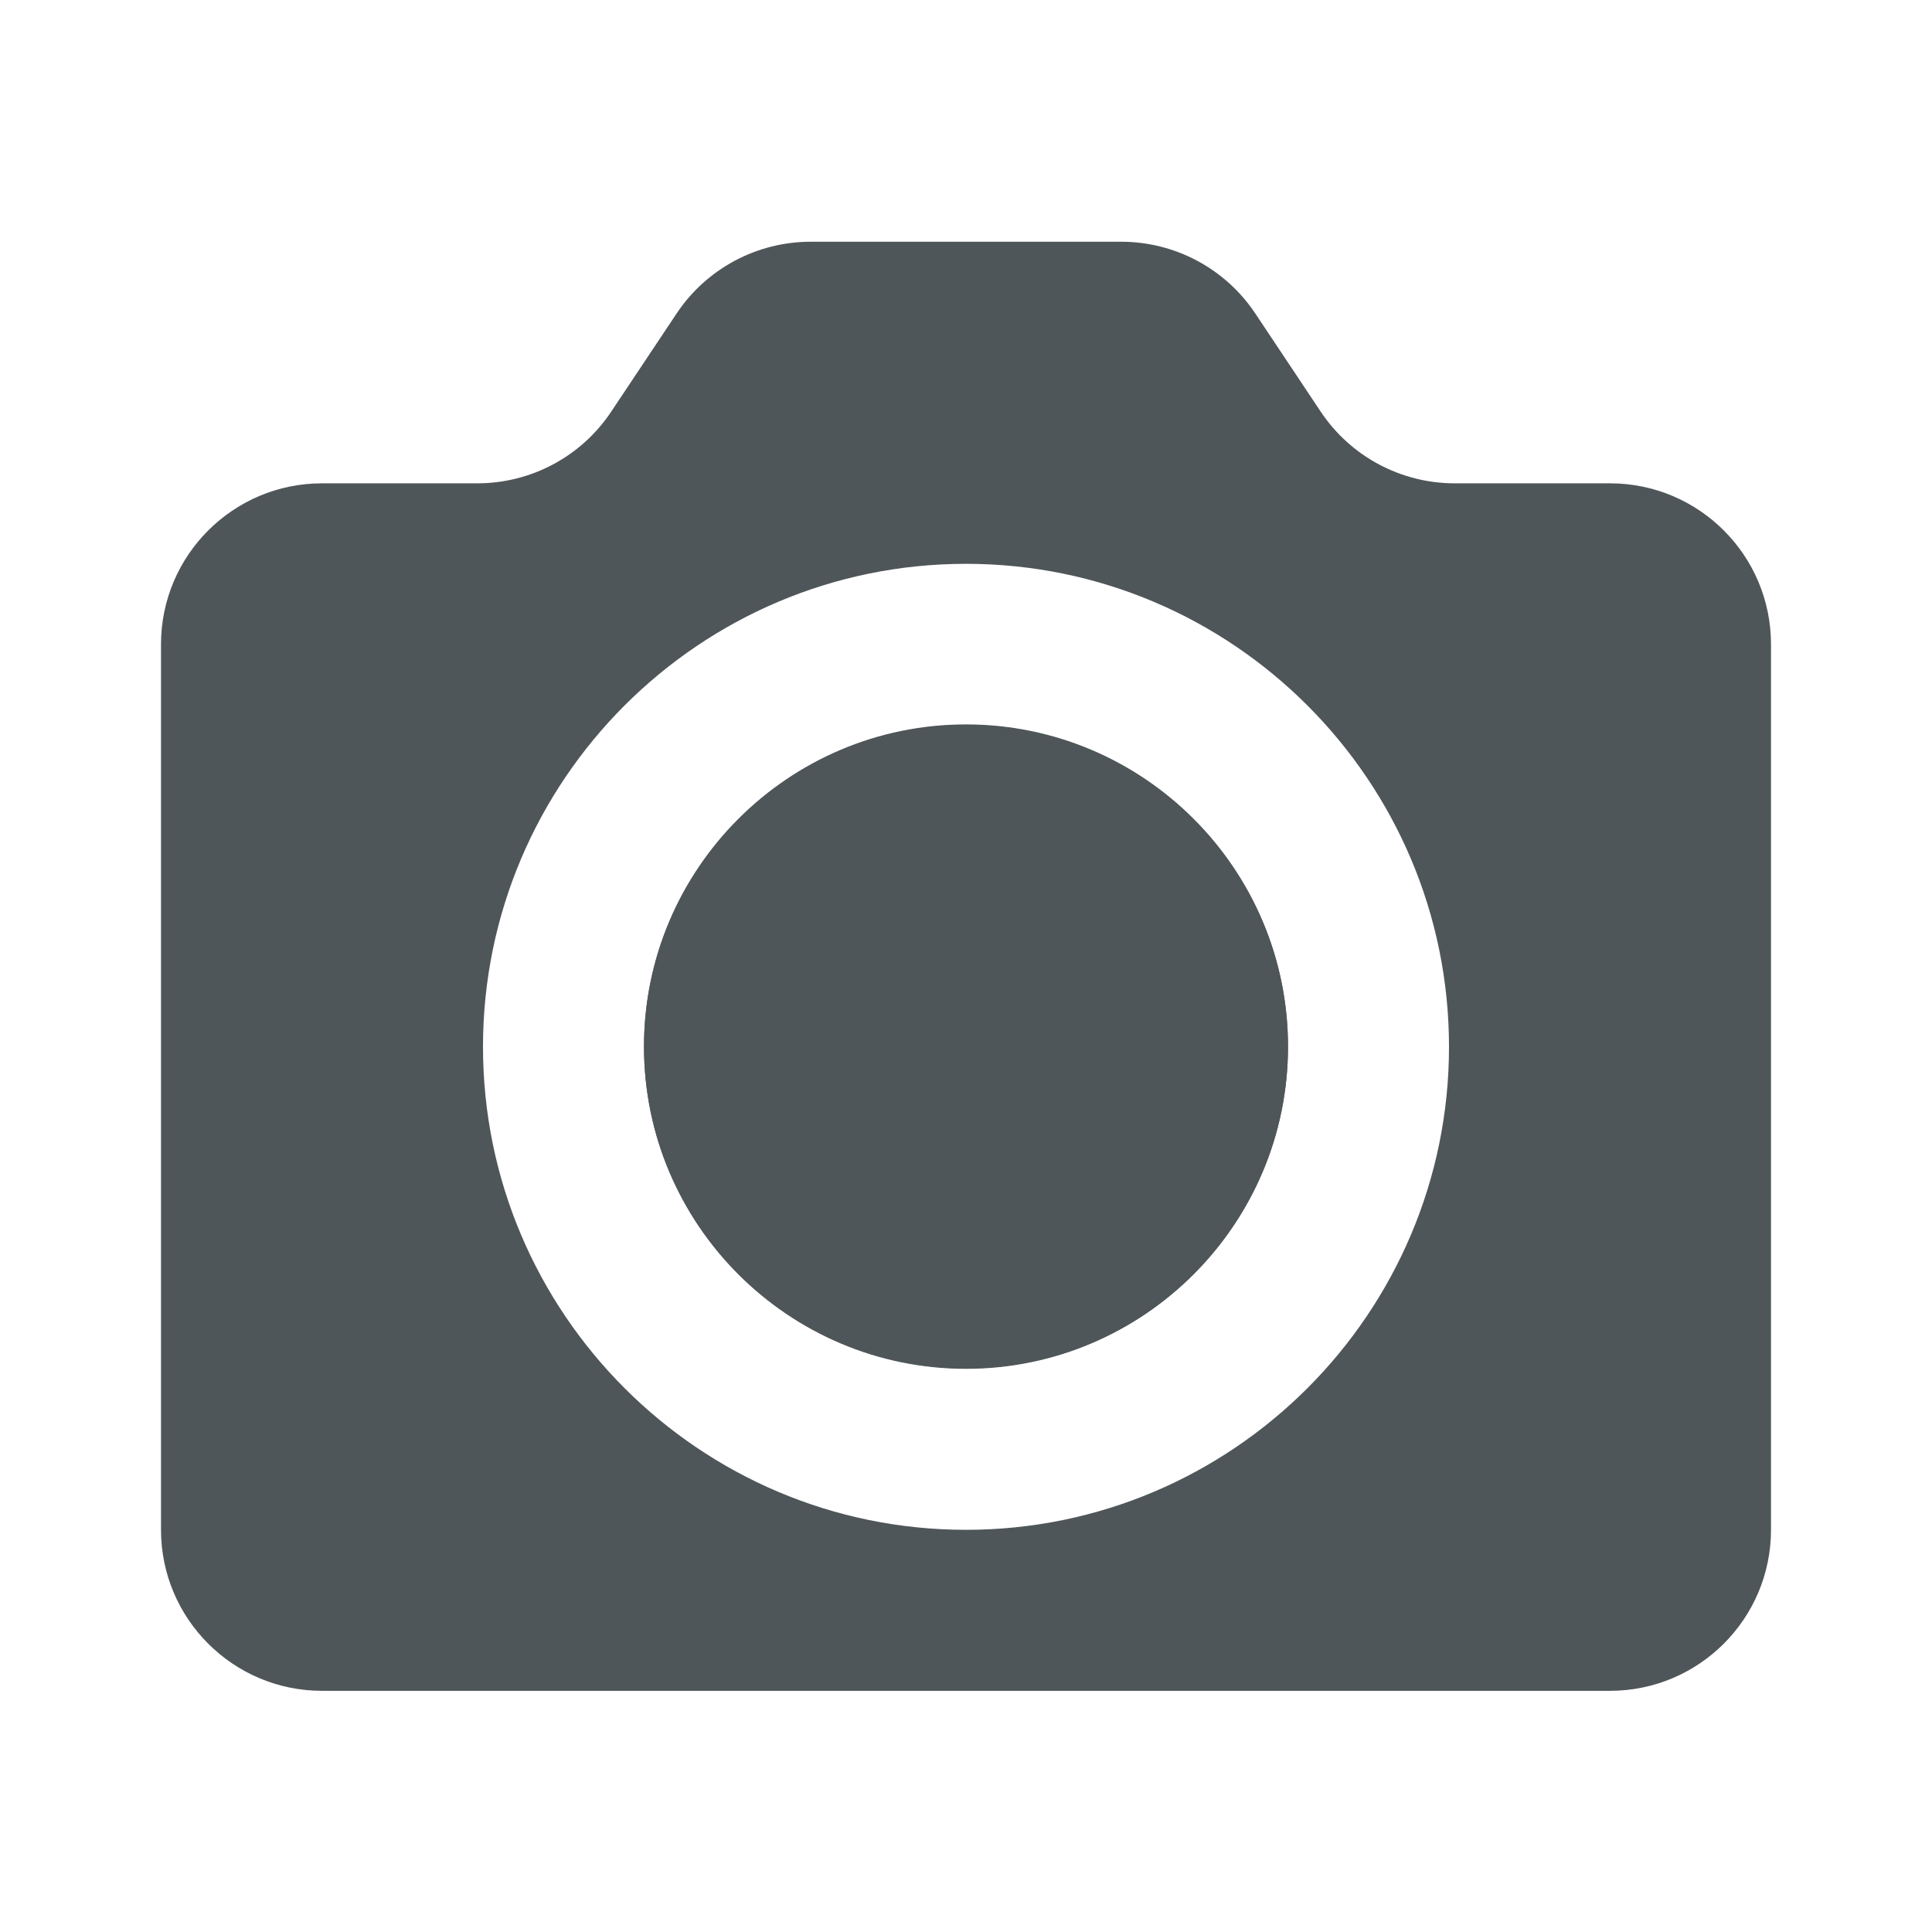 <svg width="24" height="24" viewBox="0 0 24 24" fill="none" xmlns="http://www.w3.org/2000/svg">
<path d="M12 9.004C9.794 9.004 8 10.798 8 13.004C8 15.21 9.794 17.004 12 17.004C14.206 17.004 16 15.21 16 13.004C16 10.798 14.206 9.004 12 9.004Z" fill="#4F5659"/>
<path d="M20 6.004H18.07C17.402 6.004 16.777 5.67 16.406 5.113L15.593 3.893C15.222 3.337 14.597 3.003 13.929 3.003H10.07C9.402 3.003 8.777 3.337 8.406 3.893L7.593 5.113C7.223 5.67 6.598 6.004 5.93 6.004H4C2.896 6.004 2 6.9 2 8.004V19.004C2 20.108 2.896 21.004 4 21.004H20C21.104 21.004 22 20.108 22 19.004V8.004C22 6.899 21.104 6.004 20 6.004ZM12 19.004C8.691 19.004 6 16.313 6 13.004C6 9.695 8.691 7.004 12 7.004C15.309 7.004 18 9.695 18 13.004C18 16.313 15.309 19.004 12 19.004Z" fill="#4F5659"/>
<path d="M12 8.999C9.794 8.999 8 10.793 8 12.999C8 15.205 9.794 16.999 12 16.999C14.206 16.999 16 15.205 16 12.999C16 10.793 14.206 8.999 12 8.999Z" fill="#4F5659"/>
</svg>
